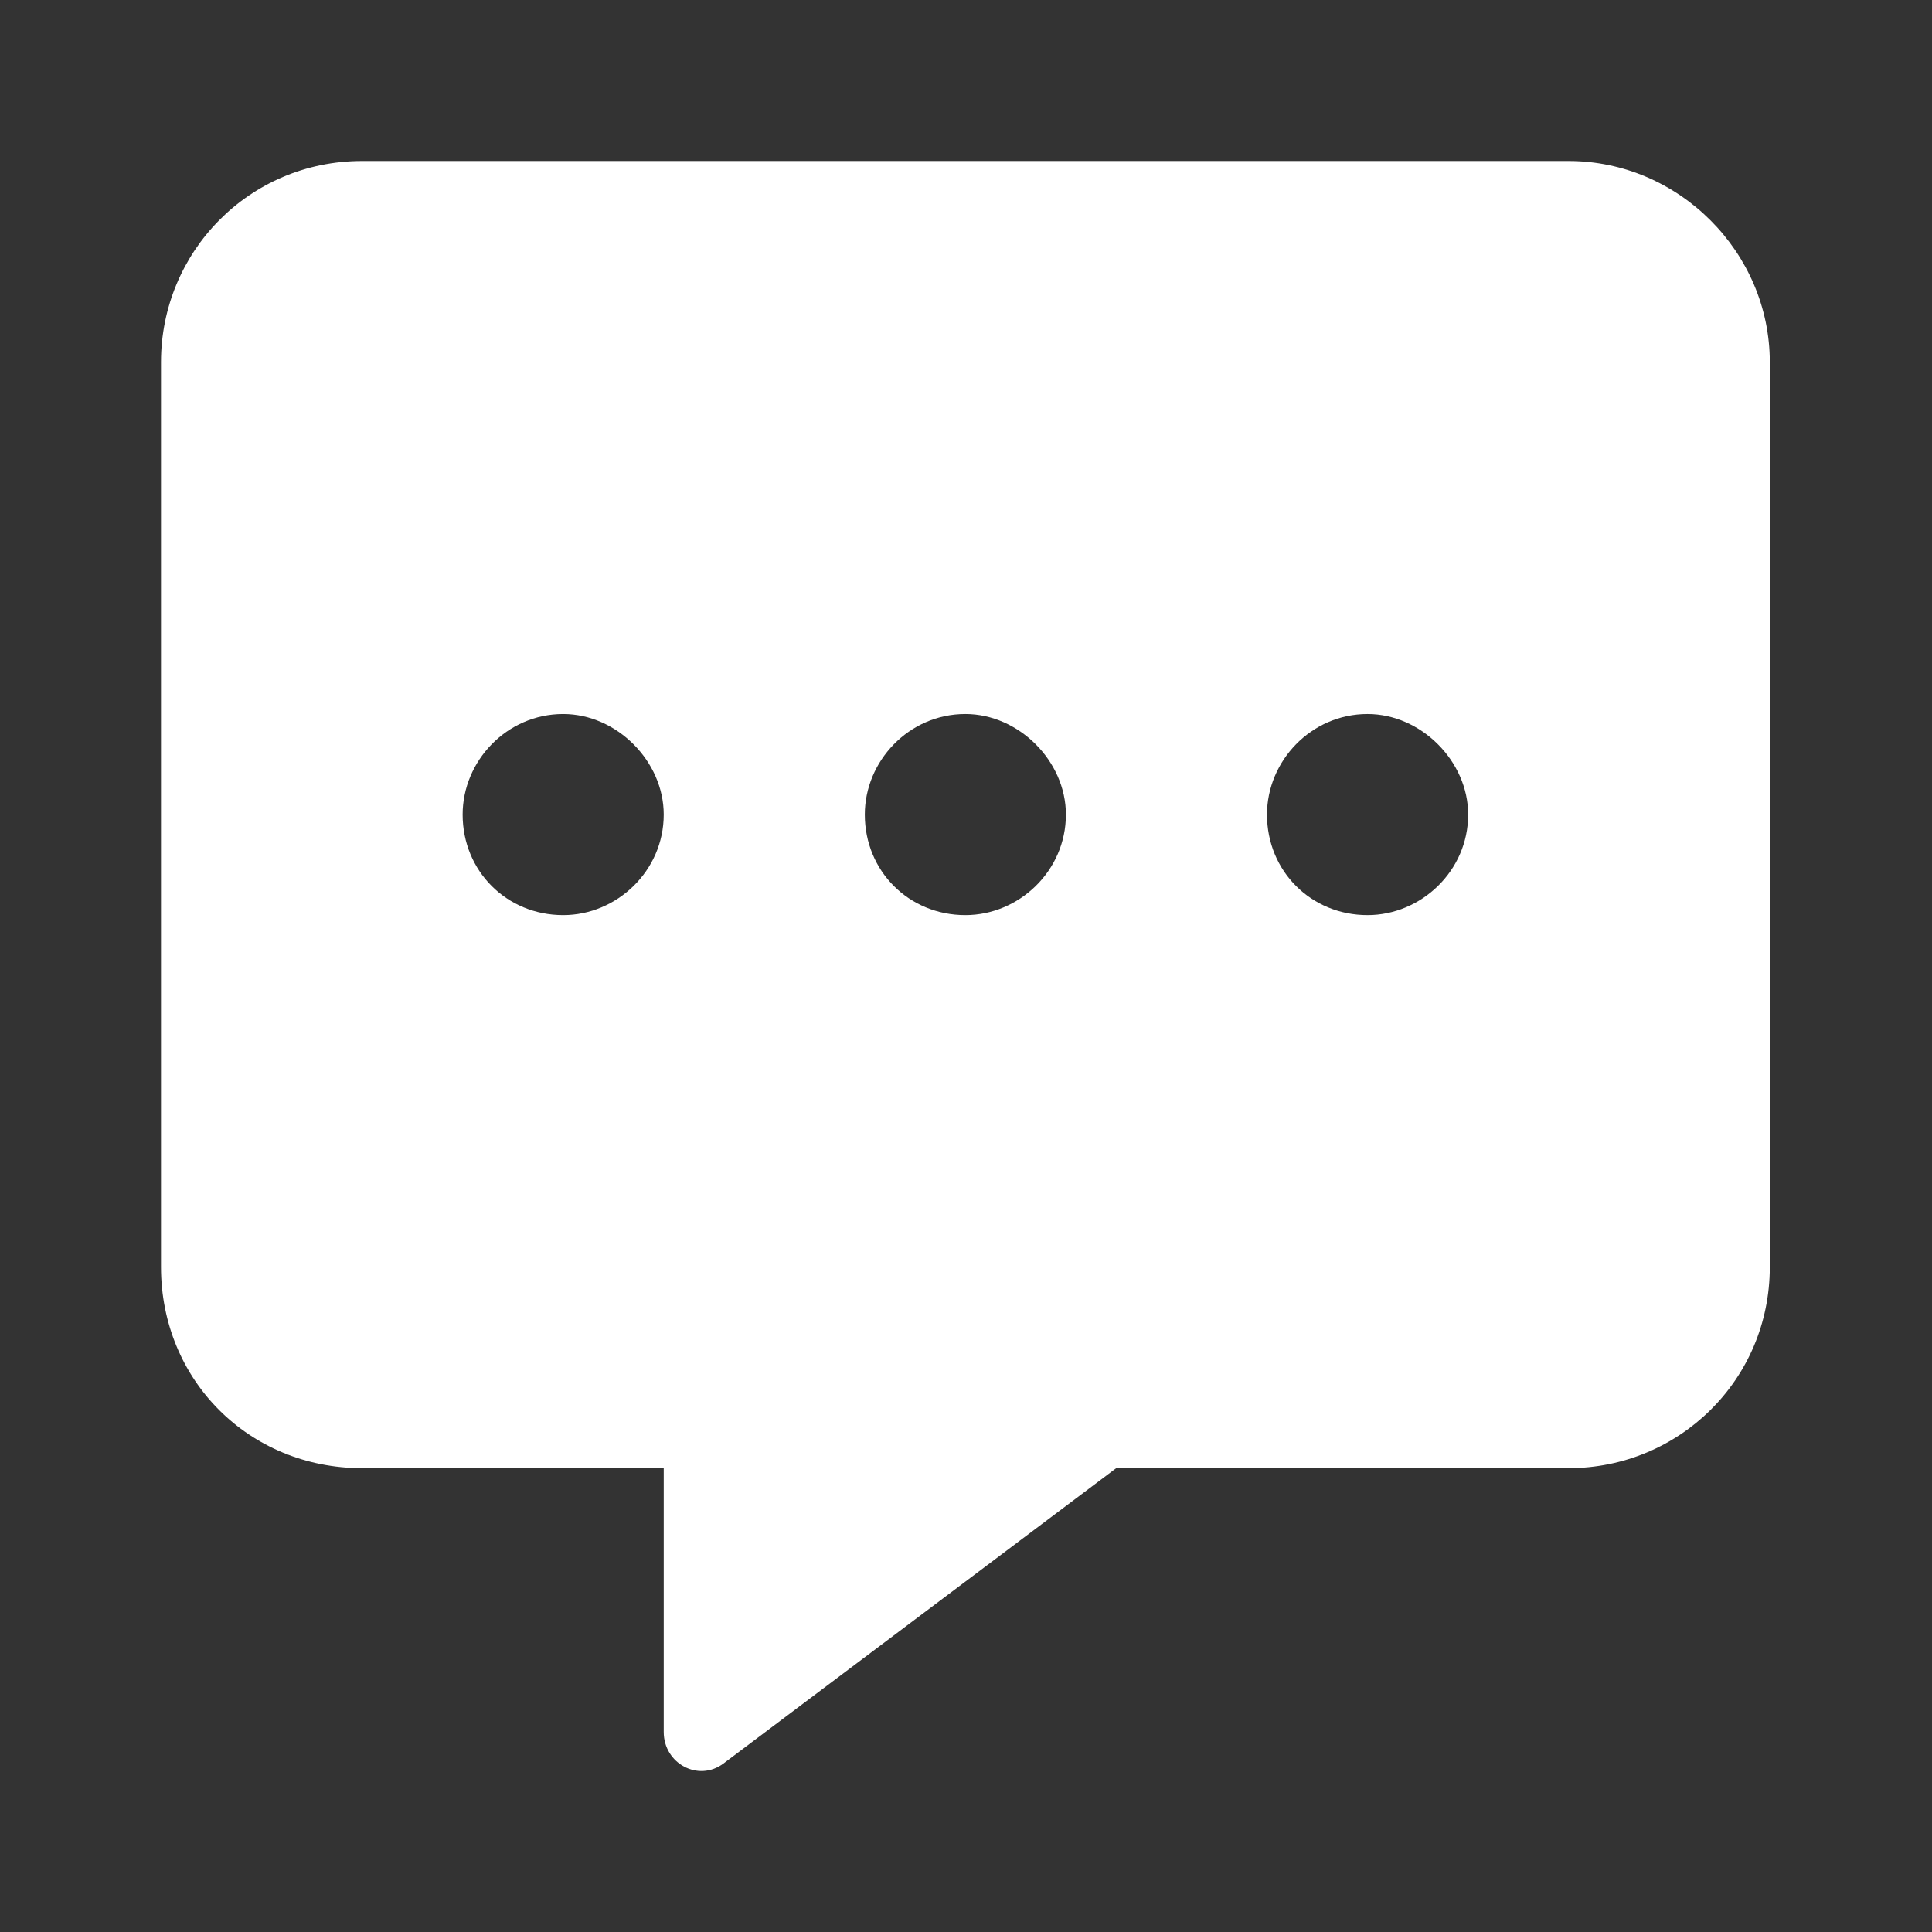 <svg width="24" height="24" viewBox="0 0 24 24" fill="none" xmlns="http://www.w3.org/2000/svg">
<rect x="0" y="0" width="24" height="24" fill="#333333" stroke="none"/>
<path d="M19.486 2H4.498C3.093 2 2 3.132 2 4.498V15.739C2 17.145 3.093 18.238 4.498 18.238H8.245V21.516C8.245 21.907 8.675 22.141 8.987 21.907L13.866 18.238H19.486C20.853 18.238 21.985 17.145 21.985 15.739V4.498C21.985 3.132 20.853 2 19.486 2ZM6.996 11.368C6.294 11.368 5.747 10.821 5.747 10.119C5.747 9.455 6.294 8.87 6.996 8.87C7.66 8.87 8.245 9.455 8.245 10.119C8.245 10.821 7.66 11.368 6.996 11.368ZM11.992 11.368C11.29 11.368 10.743 10.821 10.743 10.119C10.743 9.455 11.29 8.87 11.992 8.87C12.656 8.87 13.241 9.455 13.241 10.119C13.241 10.821 12.656 11.368 11.992 11.368ZM16.988 11.368C16.286 11.368 15.739 10.821 15.739 10.119C15.739 9.455 16.286 8.87 16.988 8.87C17.652 8.87 18.238 9.455 18.238 10.119C18.238 10.821 17.652 11.368 16.988 11.368Z" fill="white"/>
</svg>
